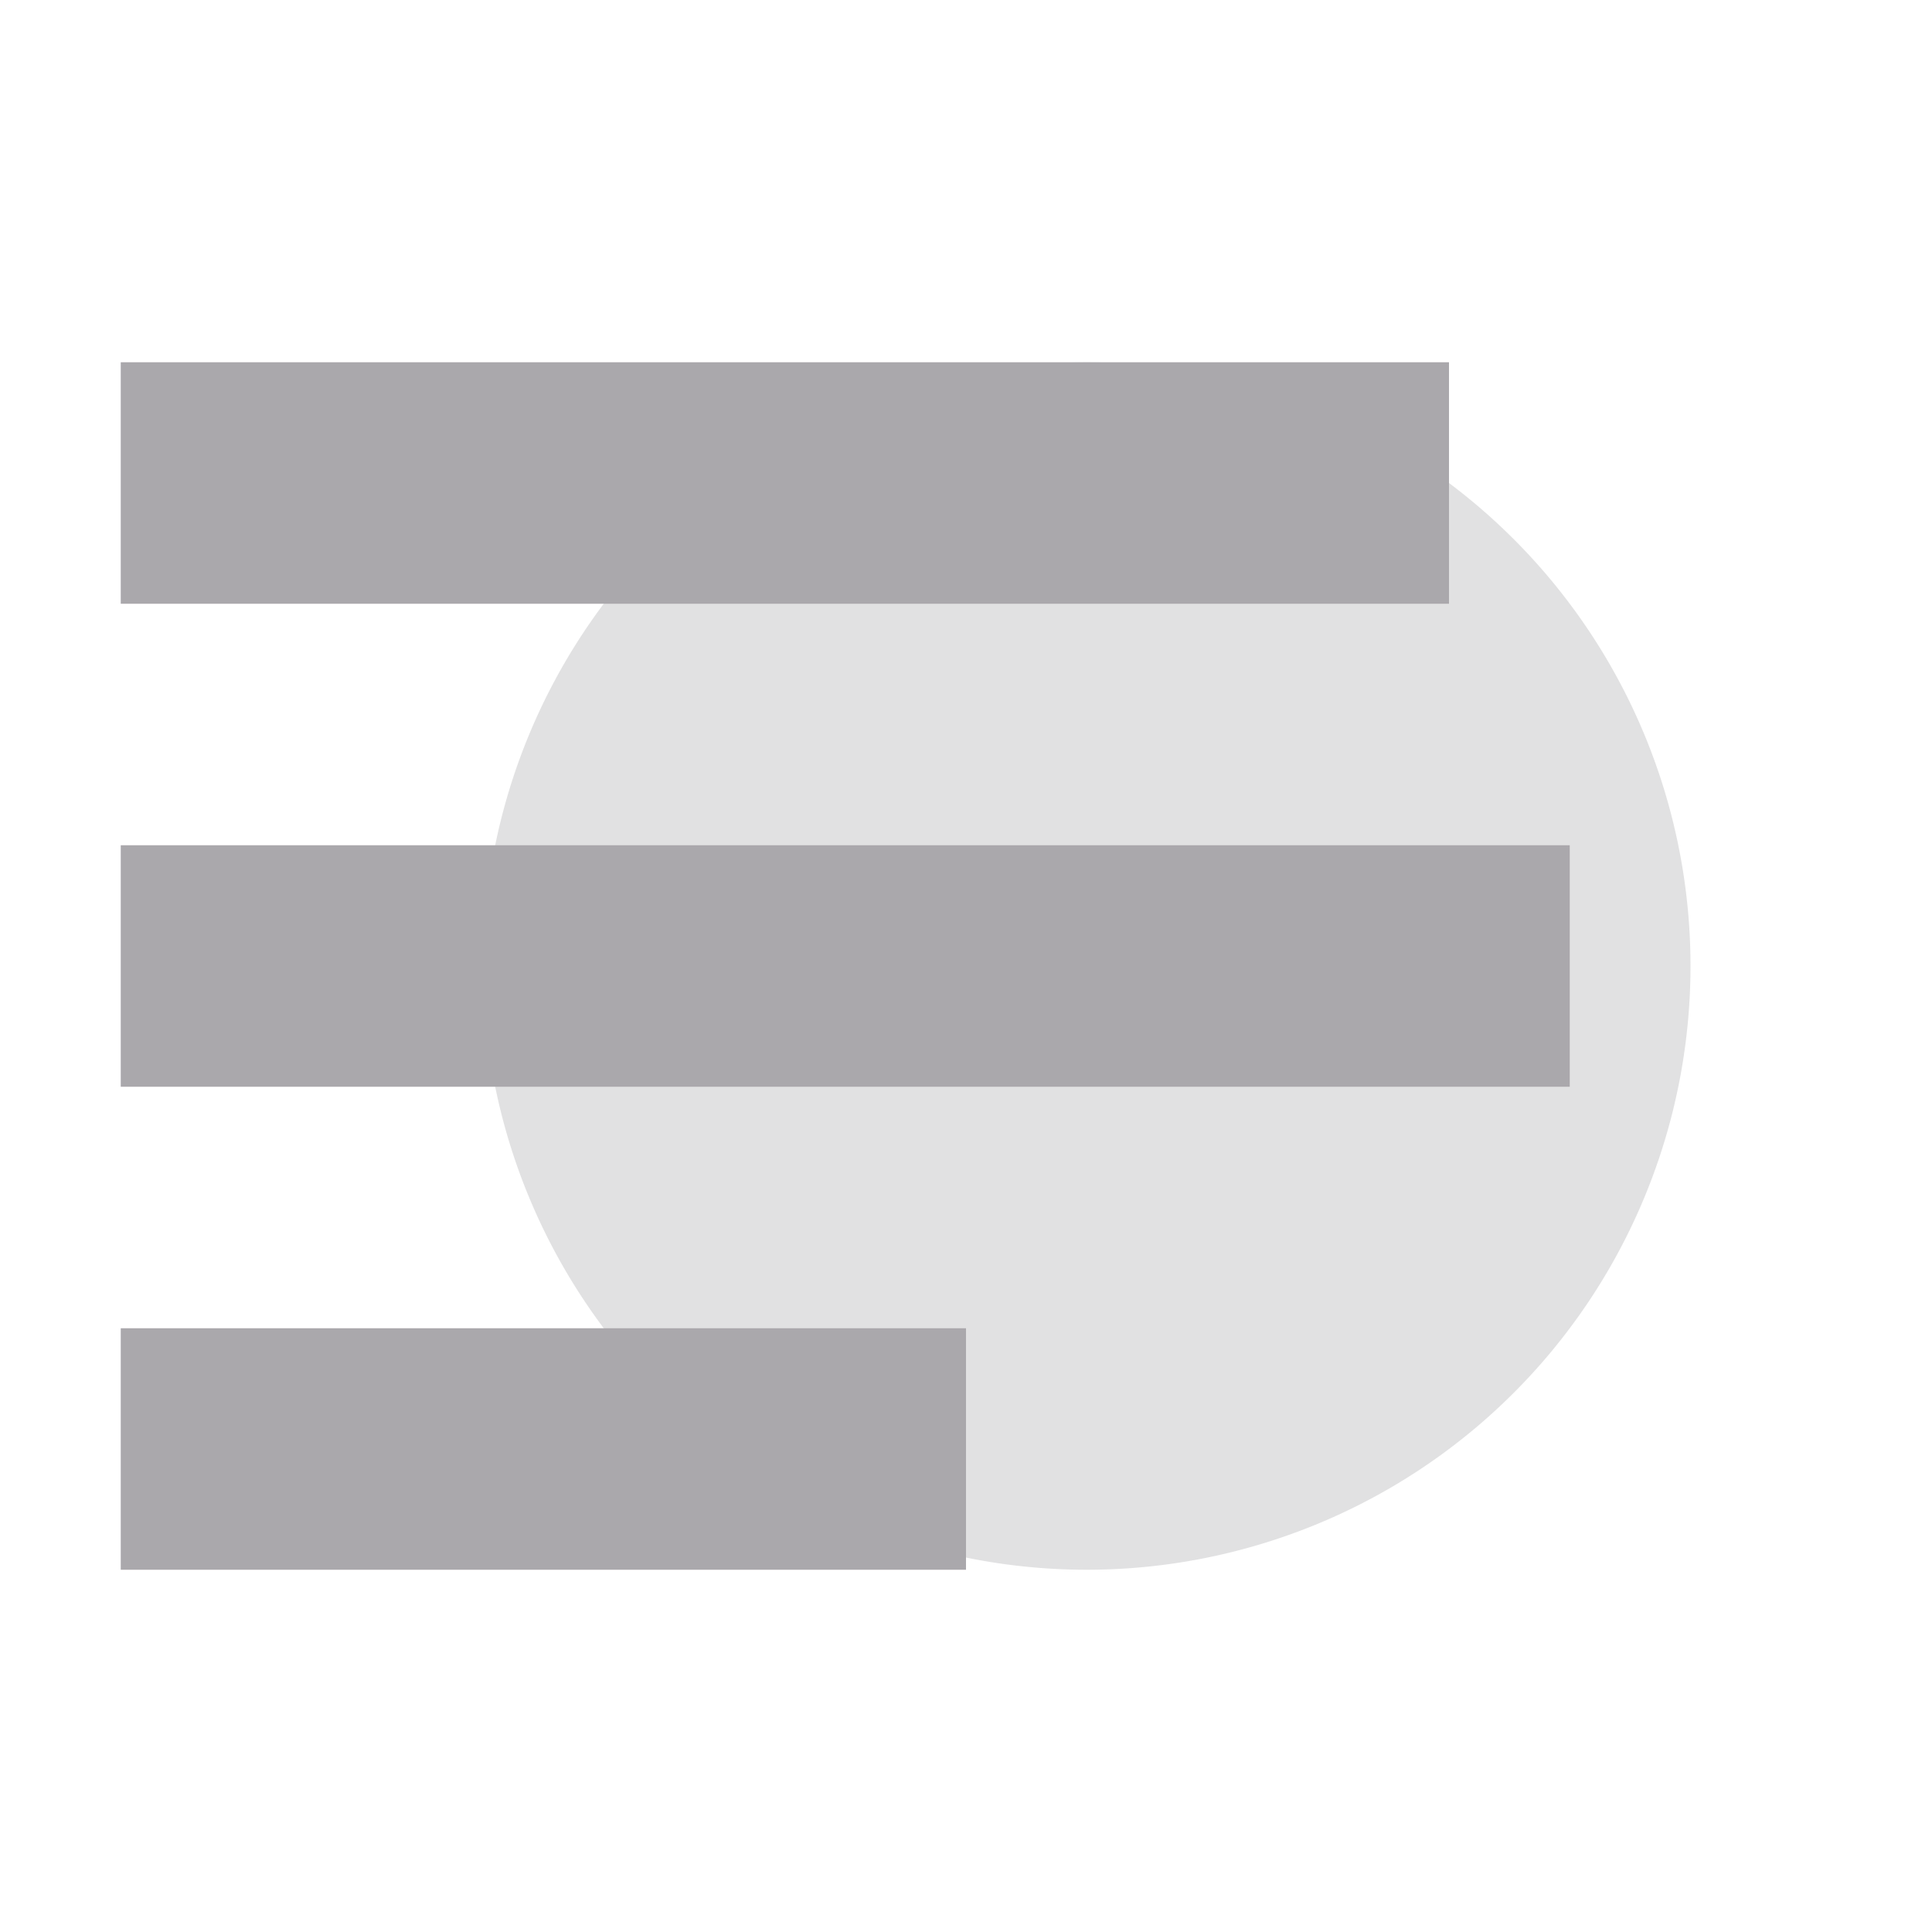 <svg viewBox="0 0 16 16" xmlns="http://www.w3.org/2000/svg"><g fill="#aaa8ac"><path d="m9 3a5 5 0 0 0 -5 5 5 5 0 0 0 5 5 5 5 0 0 0 5-5 5 5 0 0 0 -5-5z" opacity=".35"/><path d="m1 3v2h11v-2zm0 4v2h12v-2zm0 4v2h7v-2z"/></g></svg>